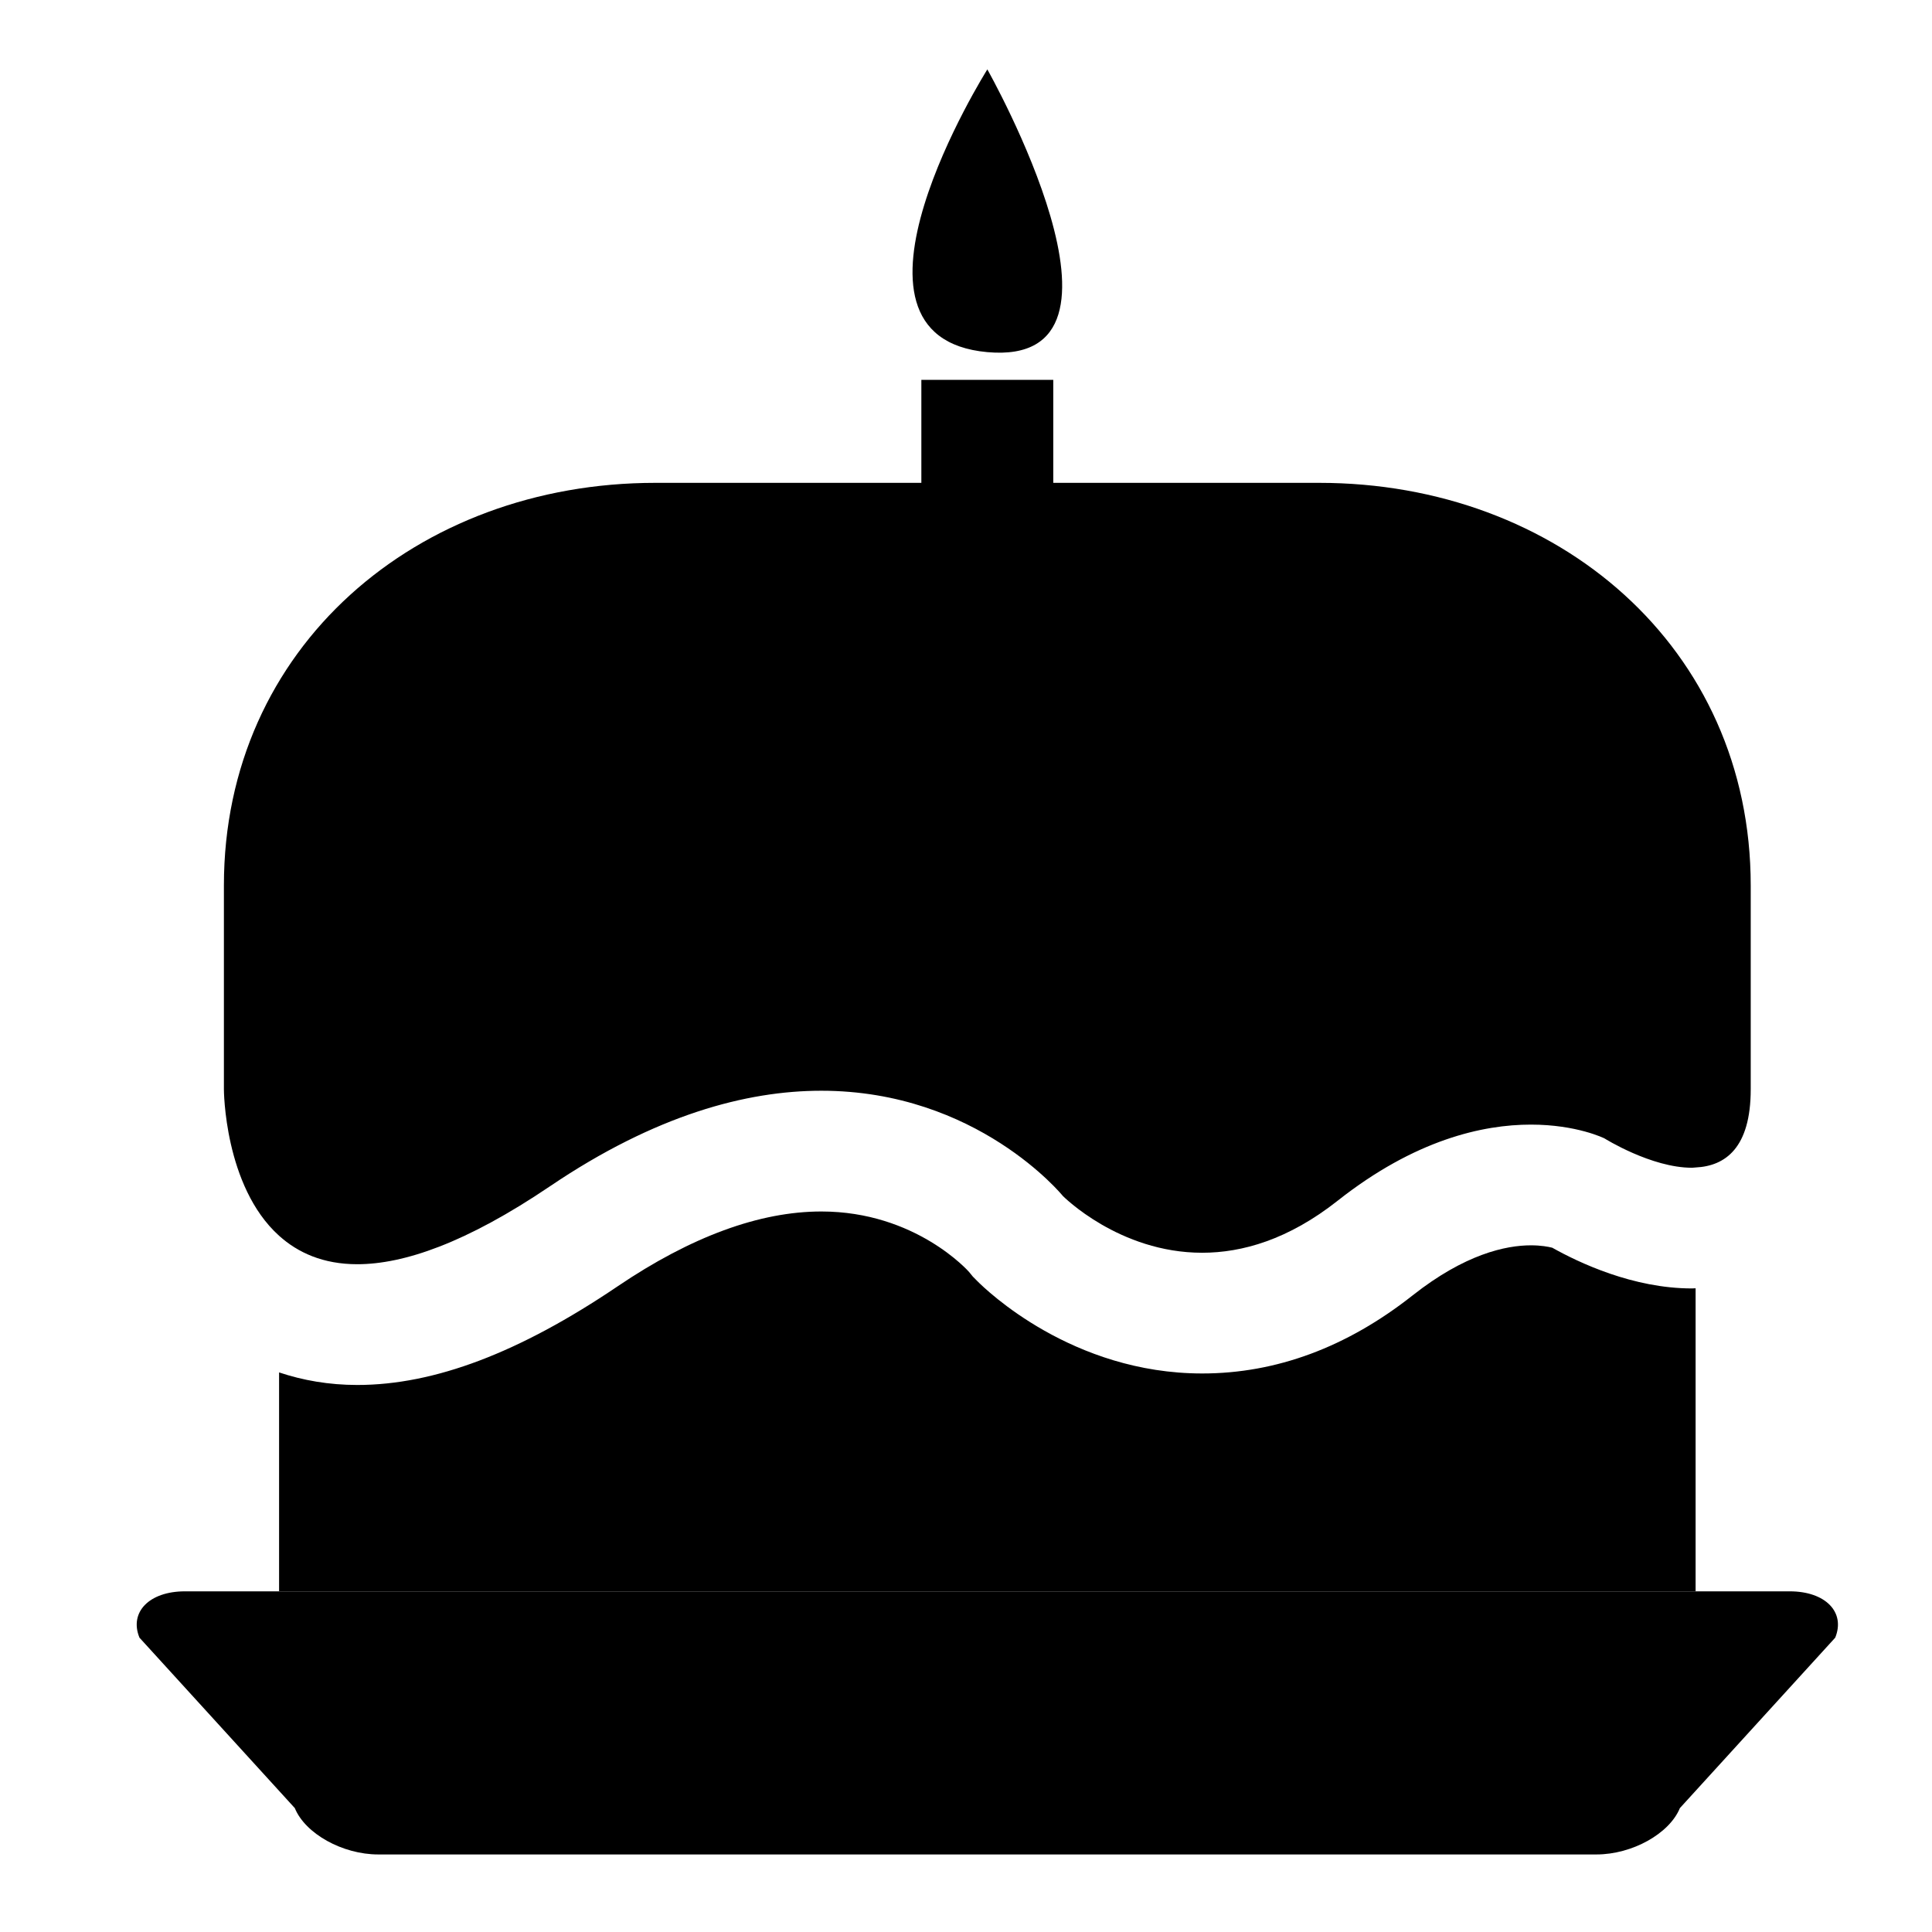 <svg xmlns="http://www.w3.org/2000/svg" xmlns:xlink="http://www.w3.org/1999/xlink" id="Capa_1" width="64" height="64" x="0" style="enable-background:new 0 0 64 64" y="0" version="1.1" viewBox="0 0 64 64" xml:space="preserve"><g><path d="M51.42,41.332c-0.13-0.033-0.371-0.079-0.706-0.079h0c-0.829,0-2.183,0.288-3.921,1.66 c-2.172,1.715-4.516,2.585-6.968,2.585c-4.303,0-7.151-2.757-7.461-3.071l-0.137-0.138l-0.123-0.151 c-0.016-0.02-1.77-2.006-4.896-2.006c-2.046,0-4.317,0.834-6.748,2.479c-3.251,2.199-6.072,3.268-8.623,3.268 c-0.943,0-1.804-0.153-2.592-0.416v7.247h46.924V42.676c-0.04,0.001-0.081,0.005-0.121,0.005 C54.1,42.682,52.297,41.825,51.42,41.332z"/><path d="M59.288,52.715H6.126c-1.178,0-1.853,0.687-1.506,1.535l5.146,5.646c0.346,0.848,1.583,1.535,2.761,1.535h40.36 c1.178,0,2.414-0.687,2.761-1.535l5.146-5.646C61.14,53.402,60.466,52.715,59.288,52.715z"/><path d="M57.995,36.084v-6.751c0-7.893-6.398-13.338-14.291-13.338h-8.813v-2v-1.412h-4.37v1.412v2h-8.813 c-7.893,0-14.291,5.445-14.291,13.338v6.751c0,0,0.004,3.208,1.826,4.85c0.626,0.564,1.463,0.945,2.592,0.945 c1.534,0,3.599-0.699,6.382-2.581c3.497-2.366,6.512-3.166,8.99-3.166c5.171,0,8,3.484,8,3.484s1.86,1.883,4.616,1.883 c1.325,0,2.857-0.435,4.489-1.724c2.565-2.025,4.813-2.521,6.4-2.521c1.524,0,2.438,0.457,2.438,0.457s1.55,0.972,2.896,0.972 c0.041,0,0.08-0.007,0.121-0.009C57.151,38.628,57.995,38.029,57.995,36.084z"/><path d="M32.707,11.665c5.577,0.502,0-9.366,0-9.366S27.13,11.163,32.707,11.665z"/></g></svg>